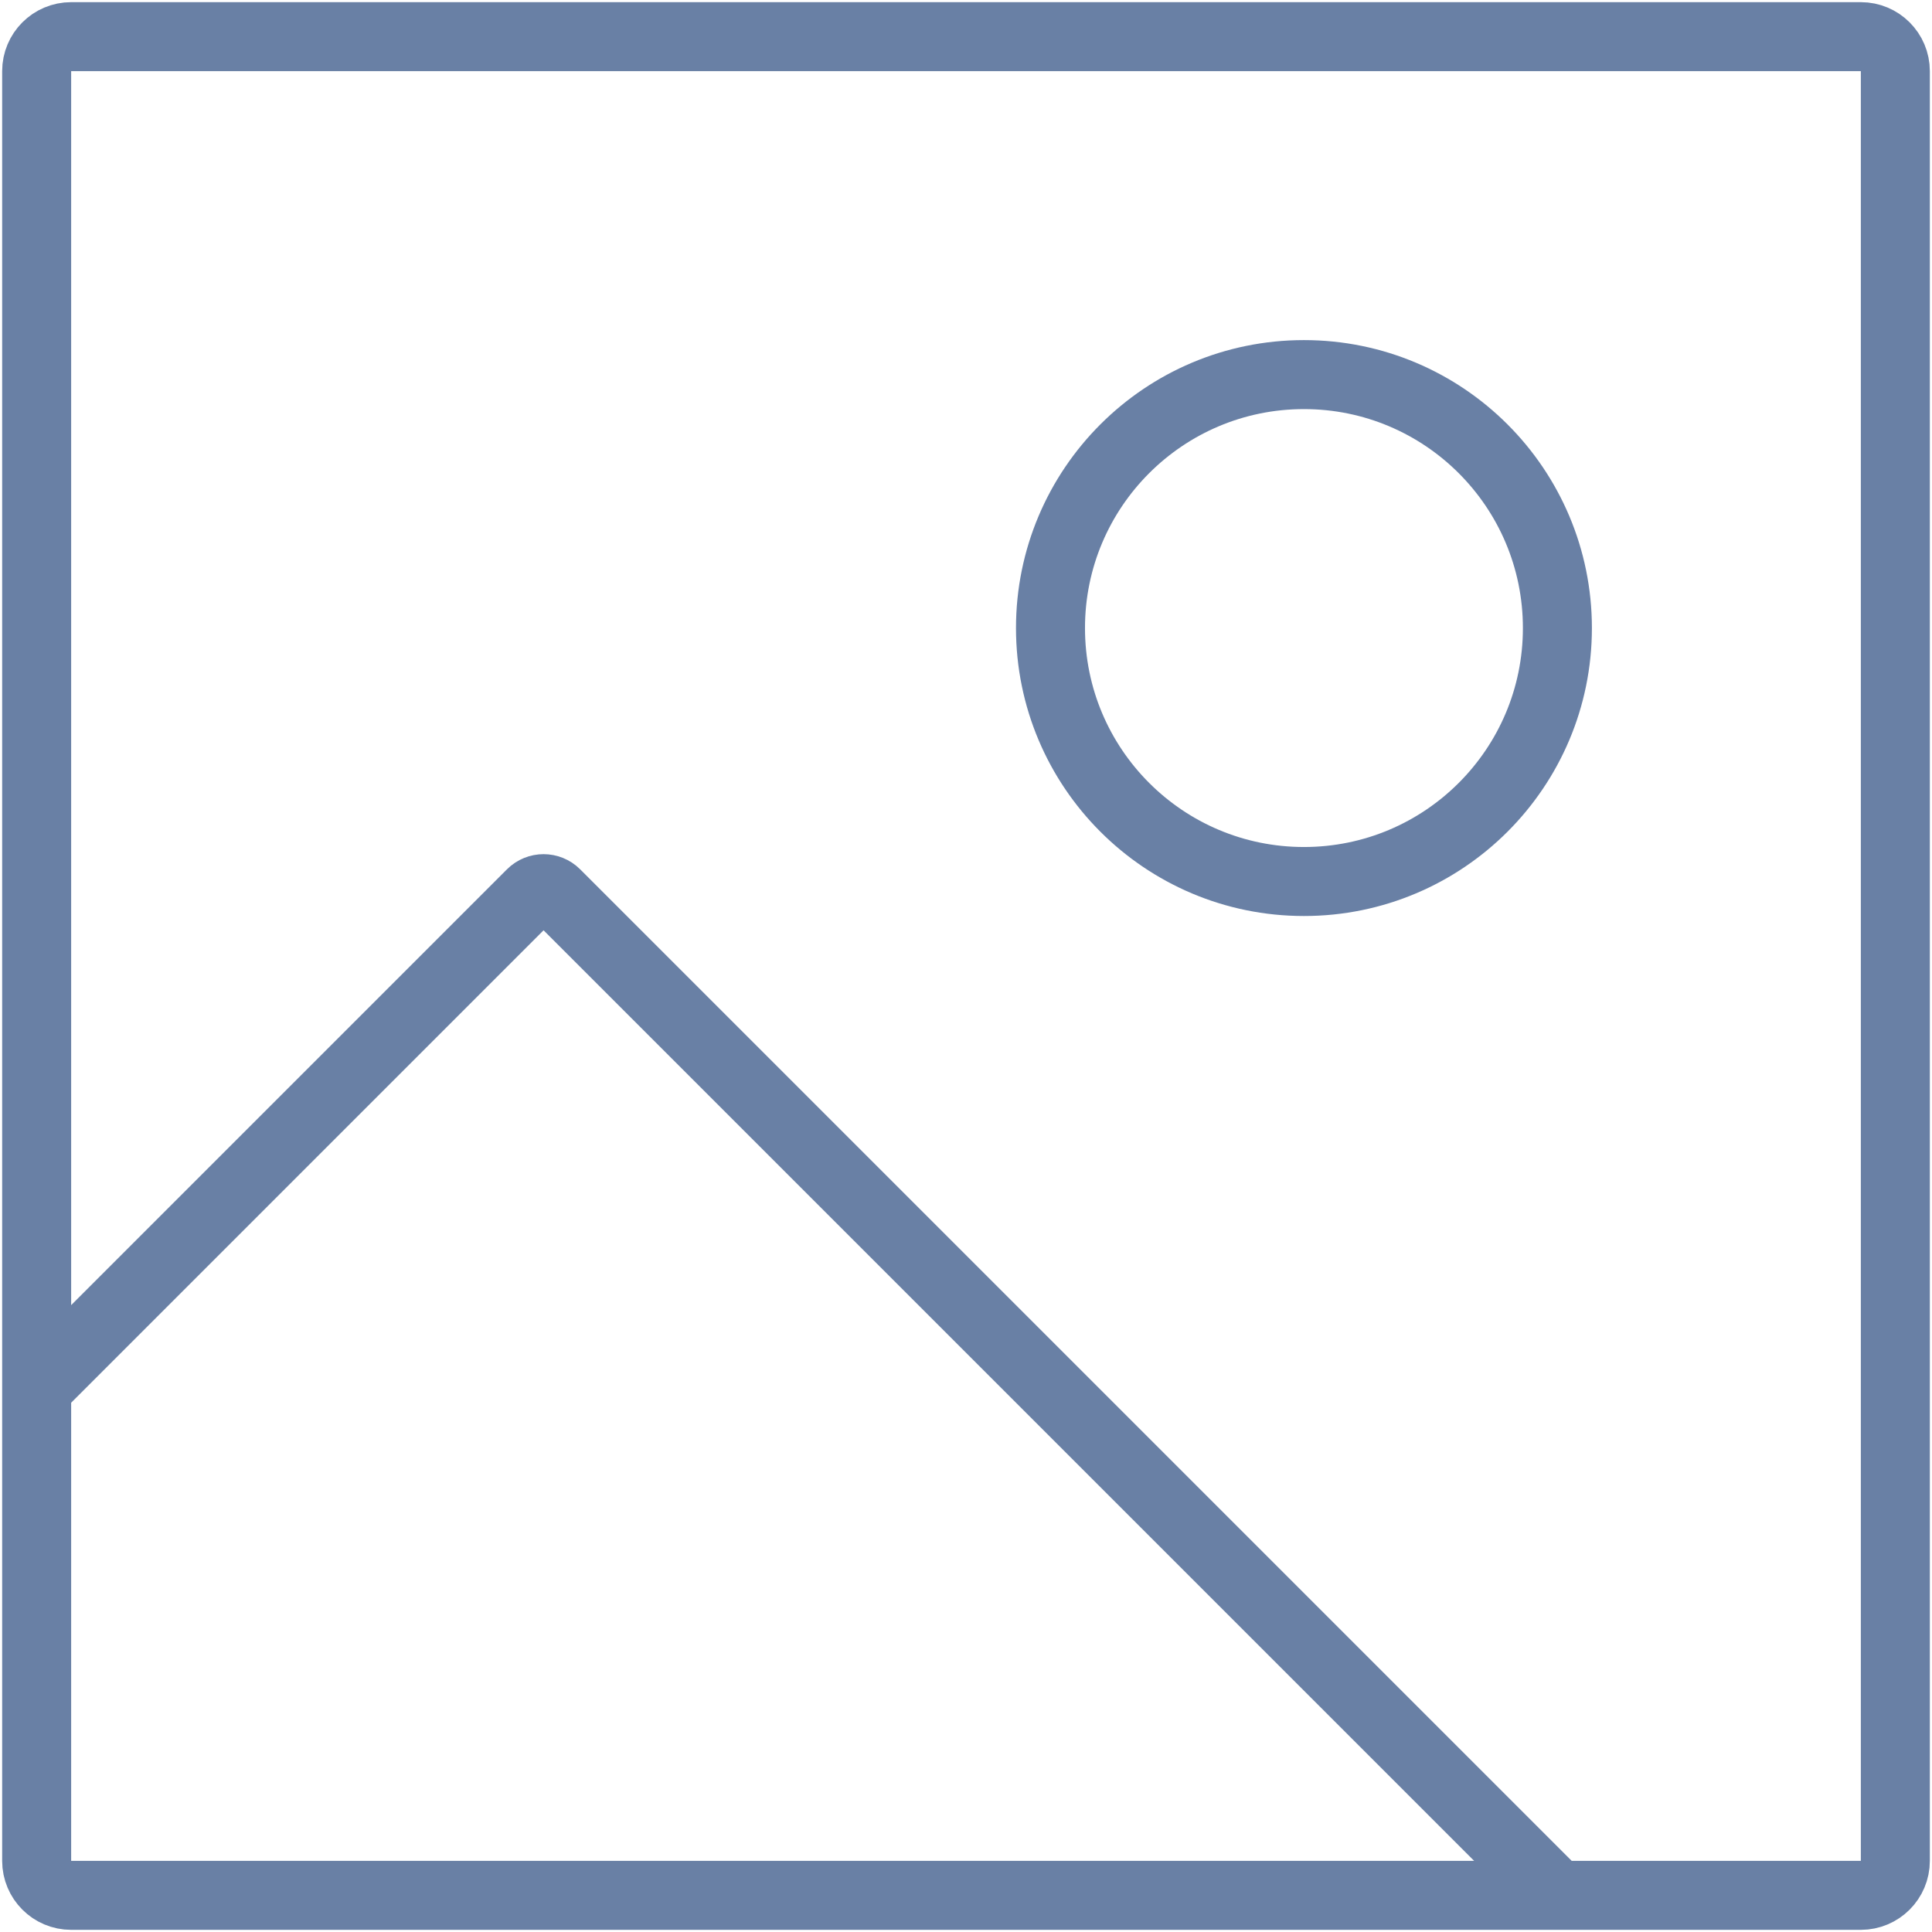 <svg width="112" height="112" viewBox="0 0 112 112" fill="none" xmlns="http://www.w3.org/2000/svg">
<path d="M2.125 80.489L30.804 51.809C31.195 51.419 31.828 51.419 32.218 51.809L90.284 109.875M90.284 36.409C90.284 44.524 83.706 51.102 75.591 51.102C67.476 51.102 60.898 44.524 60.898 36.409C60.898 28.294 67.476 21.716 75.591 21.716C83.706 21.716 90.284 28.294 90.284 36.409ZM109.875 4.125V107.875C109.875 108.98 108.98 109.875 107.875 109.875H4.125C3.02 109.875 2.125 108.98 2.125 107.875V4.125C2.125 3.02 3.02 2.125 4.125 2.125H107.875C108.98 2.125 109.875 3.02 109.875 4.125Z" stroke="#6980A5" stroke-width="4"/>
</svg>
